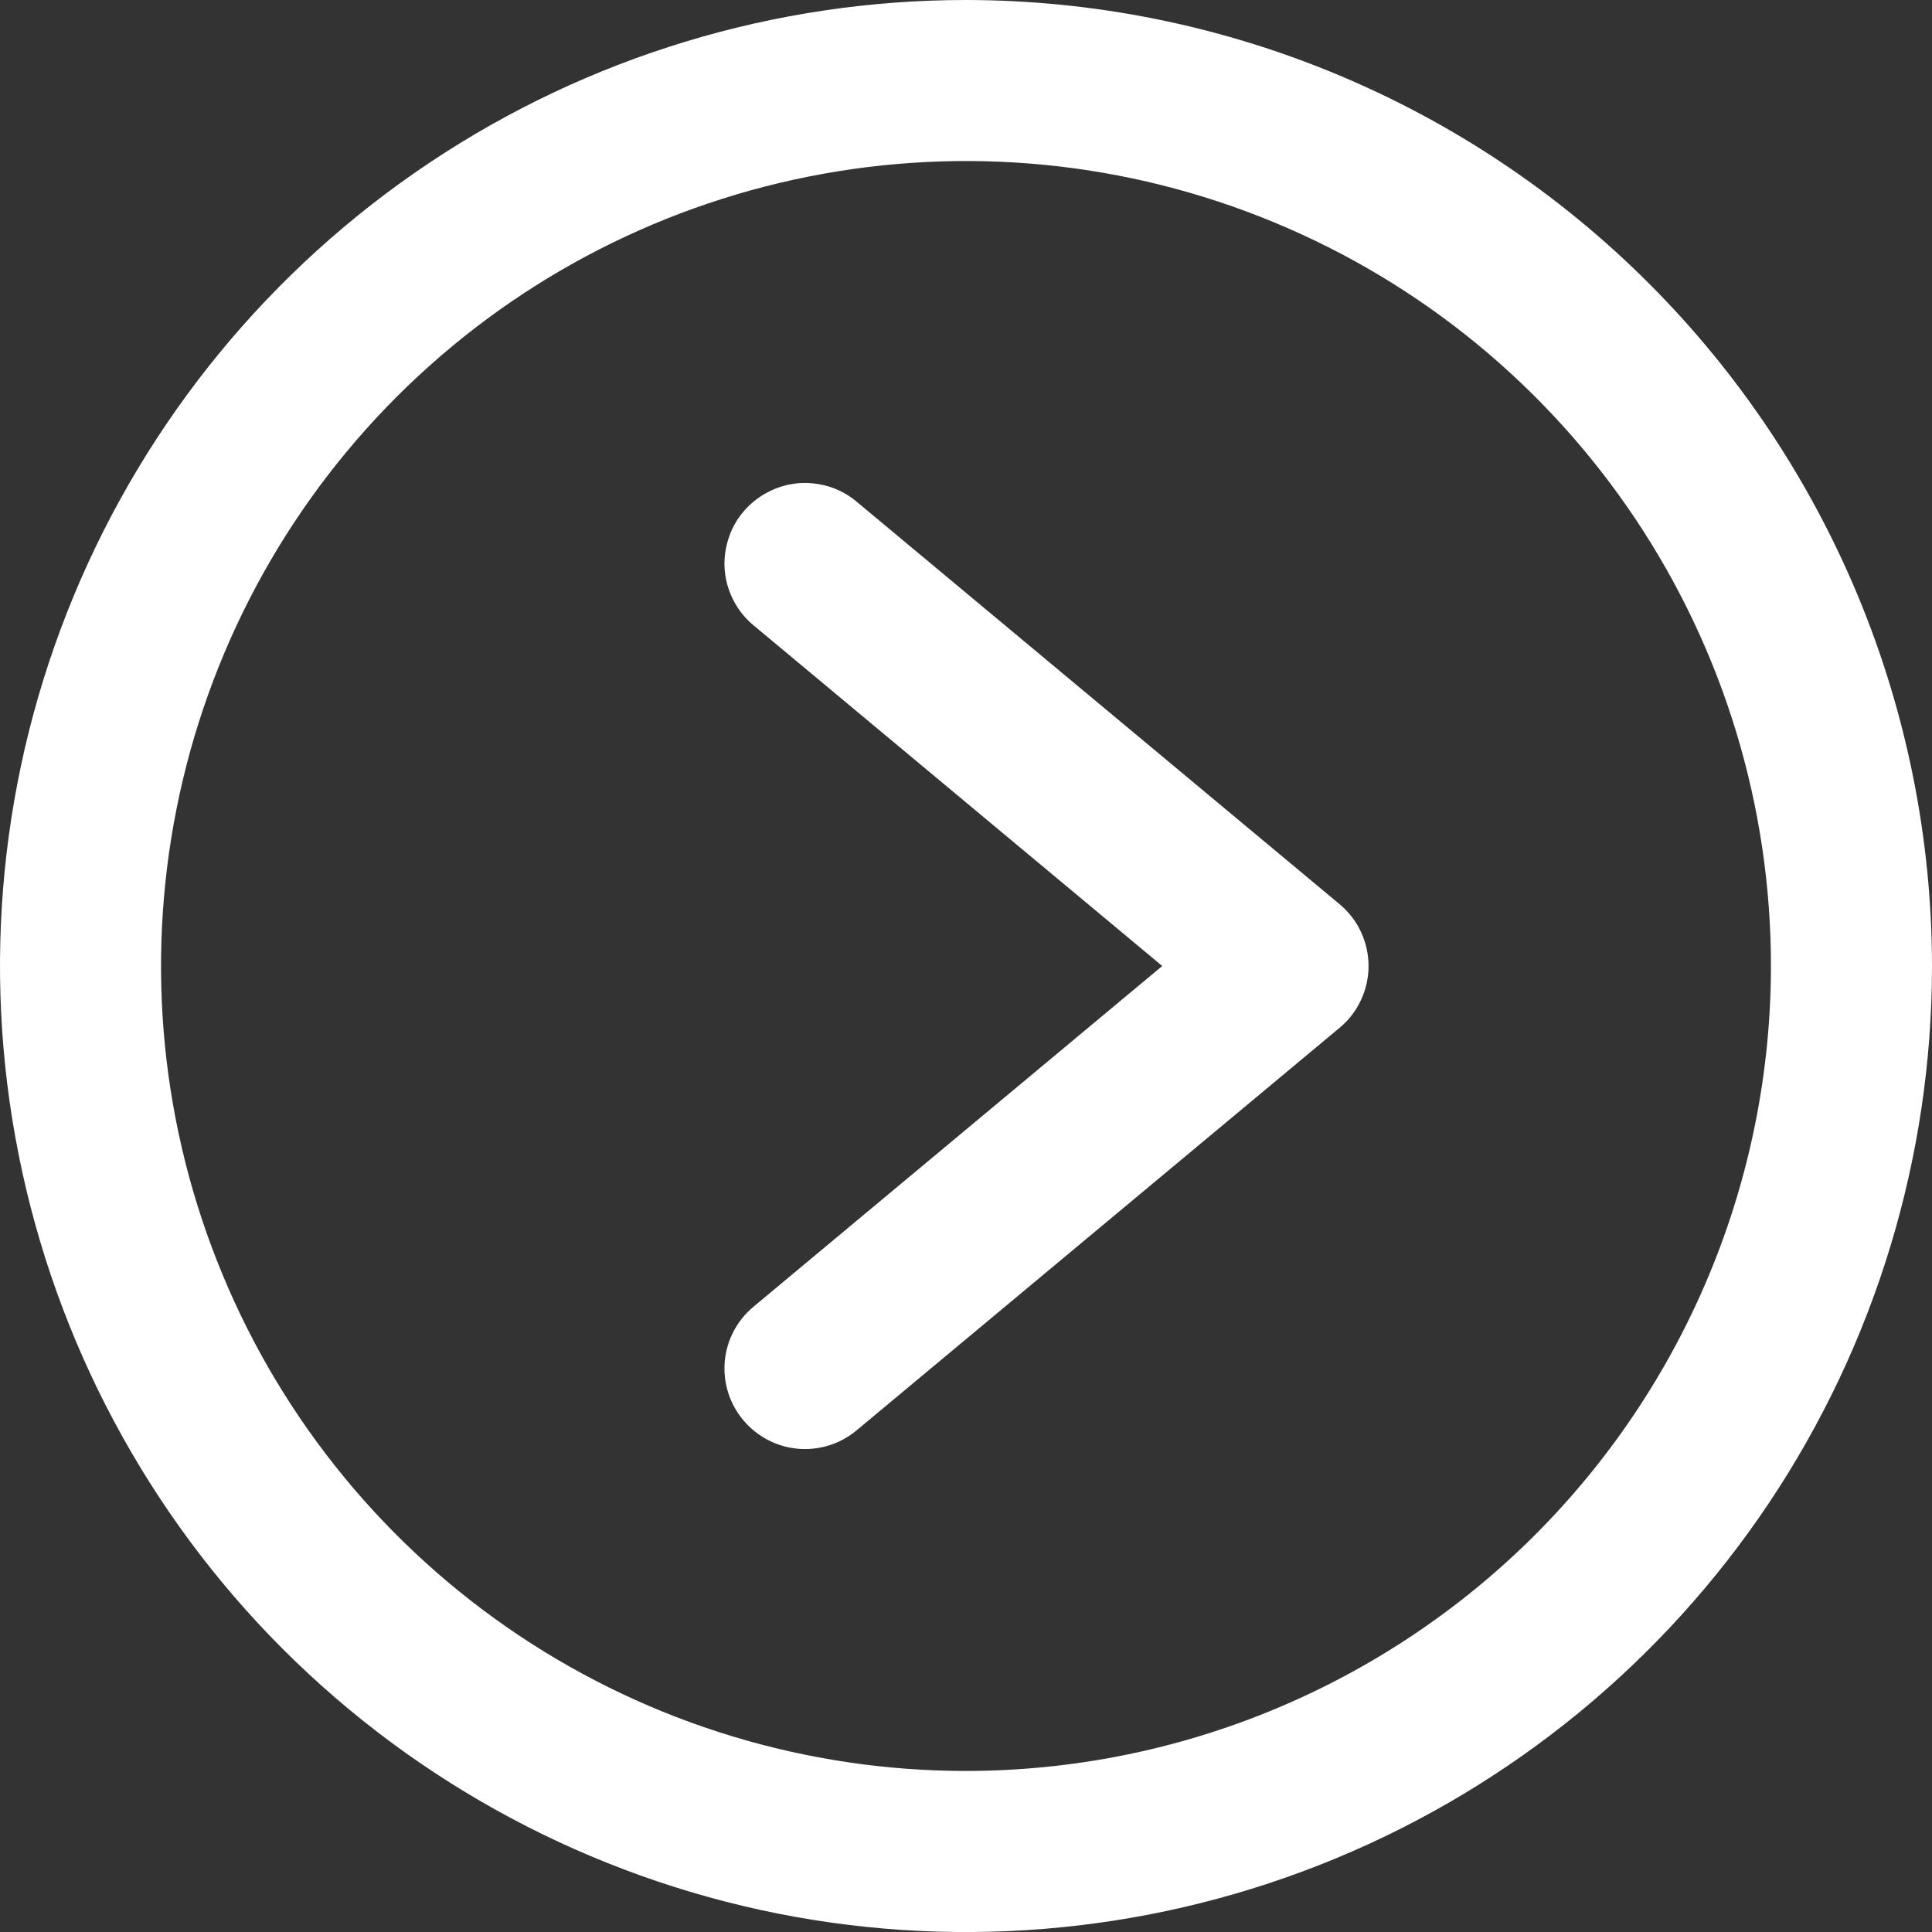 <svg width="14" height="14" viewBox="0 0 14 14" fill="none" xmlns="http://www.w3.org/2000/svg">
<rect x="0" y="0" width="14" height="14" fill="#333333" stroke="none"/>
<path d="M7 0C5.616 0 4.262 0.411 3.111 1.18C1.96 1.949 1.063 3.042 0.533 4.321C0.003 5.6 -0.136 7.008 0.135 8.366C0.405 9.723 1.071 10.971 2.05 11.95C3.029 12.929 4.277 13.595 5.634 13.866C6.992 14.136 8.4 13.997 9.679 13.467C10.958 12.937 12.051 12.04 12.82 10.889C13.589 9.738 14 8.384 14 7C13.998 5.144 13.26 3.365 11.947 2.052C10.635 0.74 8.856 0.002 7 0ZM7 12.833C5.846 12.833 4.718 12.491 3.759 11.85C2.8 11.209 2.052 10.298 1.611 9.232C1.169 8.166 1.054 6.994 1.279 5.862C1.504 4.73 2.059 3.691 2.875 2.875C3.691 2.059 4.73 1.504 5.862 1.279C6.994 1.054 8.166 1.169 9.232 1.611C10.298 2.052 11.209 2.8 11.85 3.759C12.491 4.718 12.833 5.846 12.833 7C12.832 8.547 12.216 10.029 11.123 11.123C10.029 12.216 8.547 12.832 7 12.833Z" fill="white"/>
<path d="M6.207 3.635C6.149 3.586 6.081 3.549 6.008 3.526C5.934 3.504 5.857 3.495 5.781 3.502C5.705 3.509 5.631 3.531 5.563 3.567C5.495 3.602 5.435 3.651 5.386 3.709C5.336 3.768 5.299 3.836 5.277 3.909C5.254 3.983 5.245 4.059 5.252 4.136C5.259 4.212 5.281 4.286 5.317 4.354C5.352 4.422 5.401 4.482 5.46 4.531L8.422 7L5.46 9.469C5.341 9.568 5.266 9.71 5.252 9.864C5.238 10.018 5.286 10.172 5.386 10.291C5.485 10.409 5.627 10.484 5.781 10.498C5.935 10.512 6.089 10.464 6.207 10.365L9.707 7.448C9.773 7.393 9.826 7.325 9.862 7.247C9.898 7.17 9.917 7.086 9.917 7C9.917 6.915 9.898 6.83 9.862 6.753C9.826 6.675 9.773 6.607 9.707 6.552L6.207 3.635Z" fill="white"/>
</svg>
